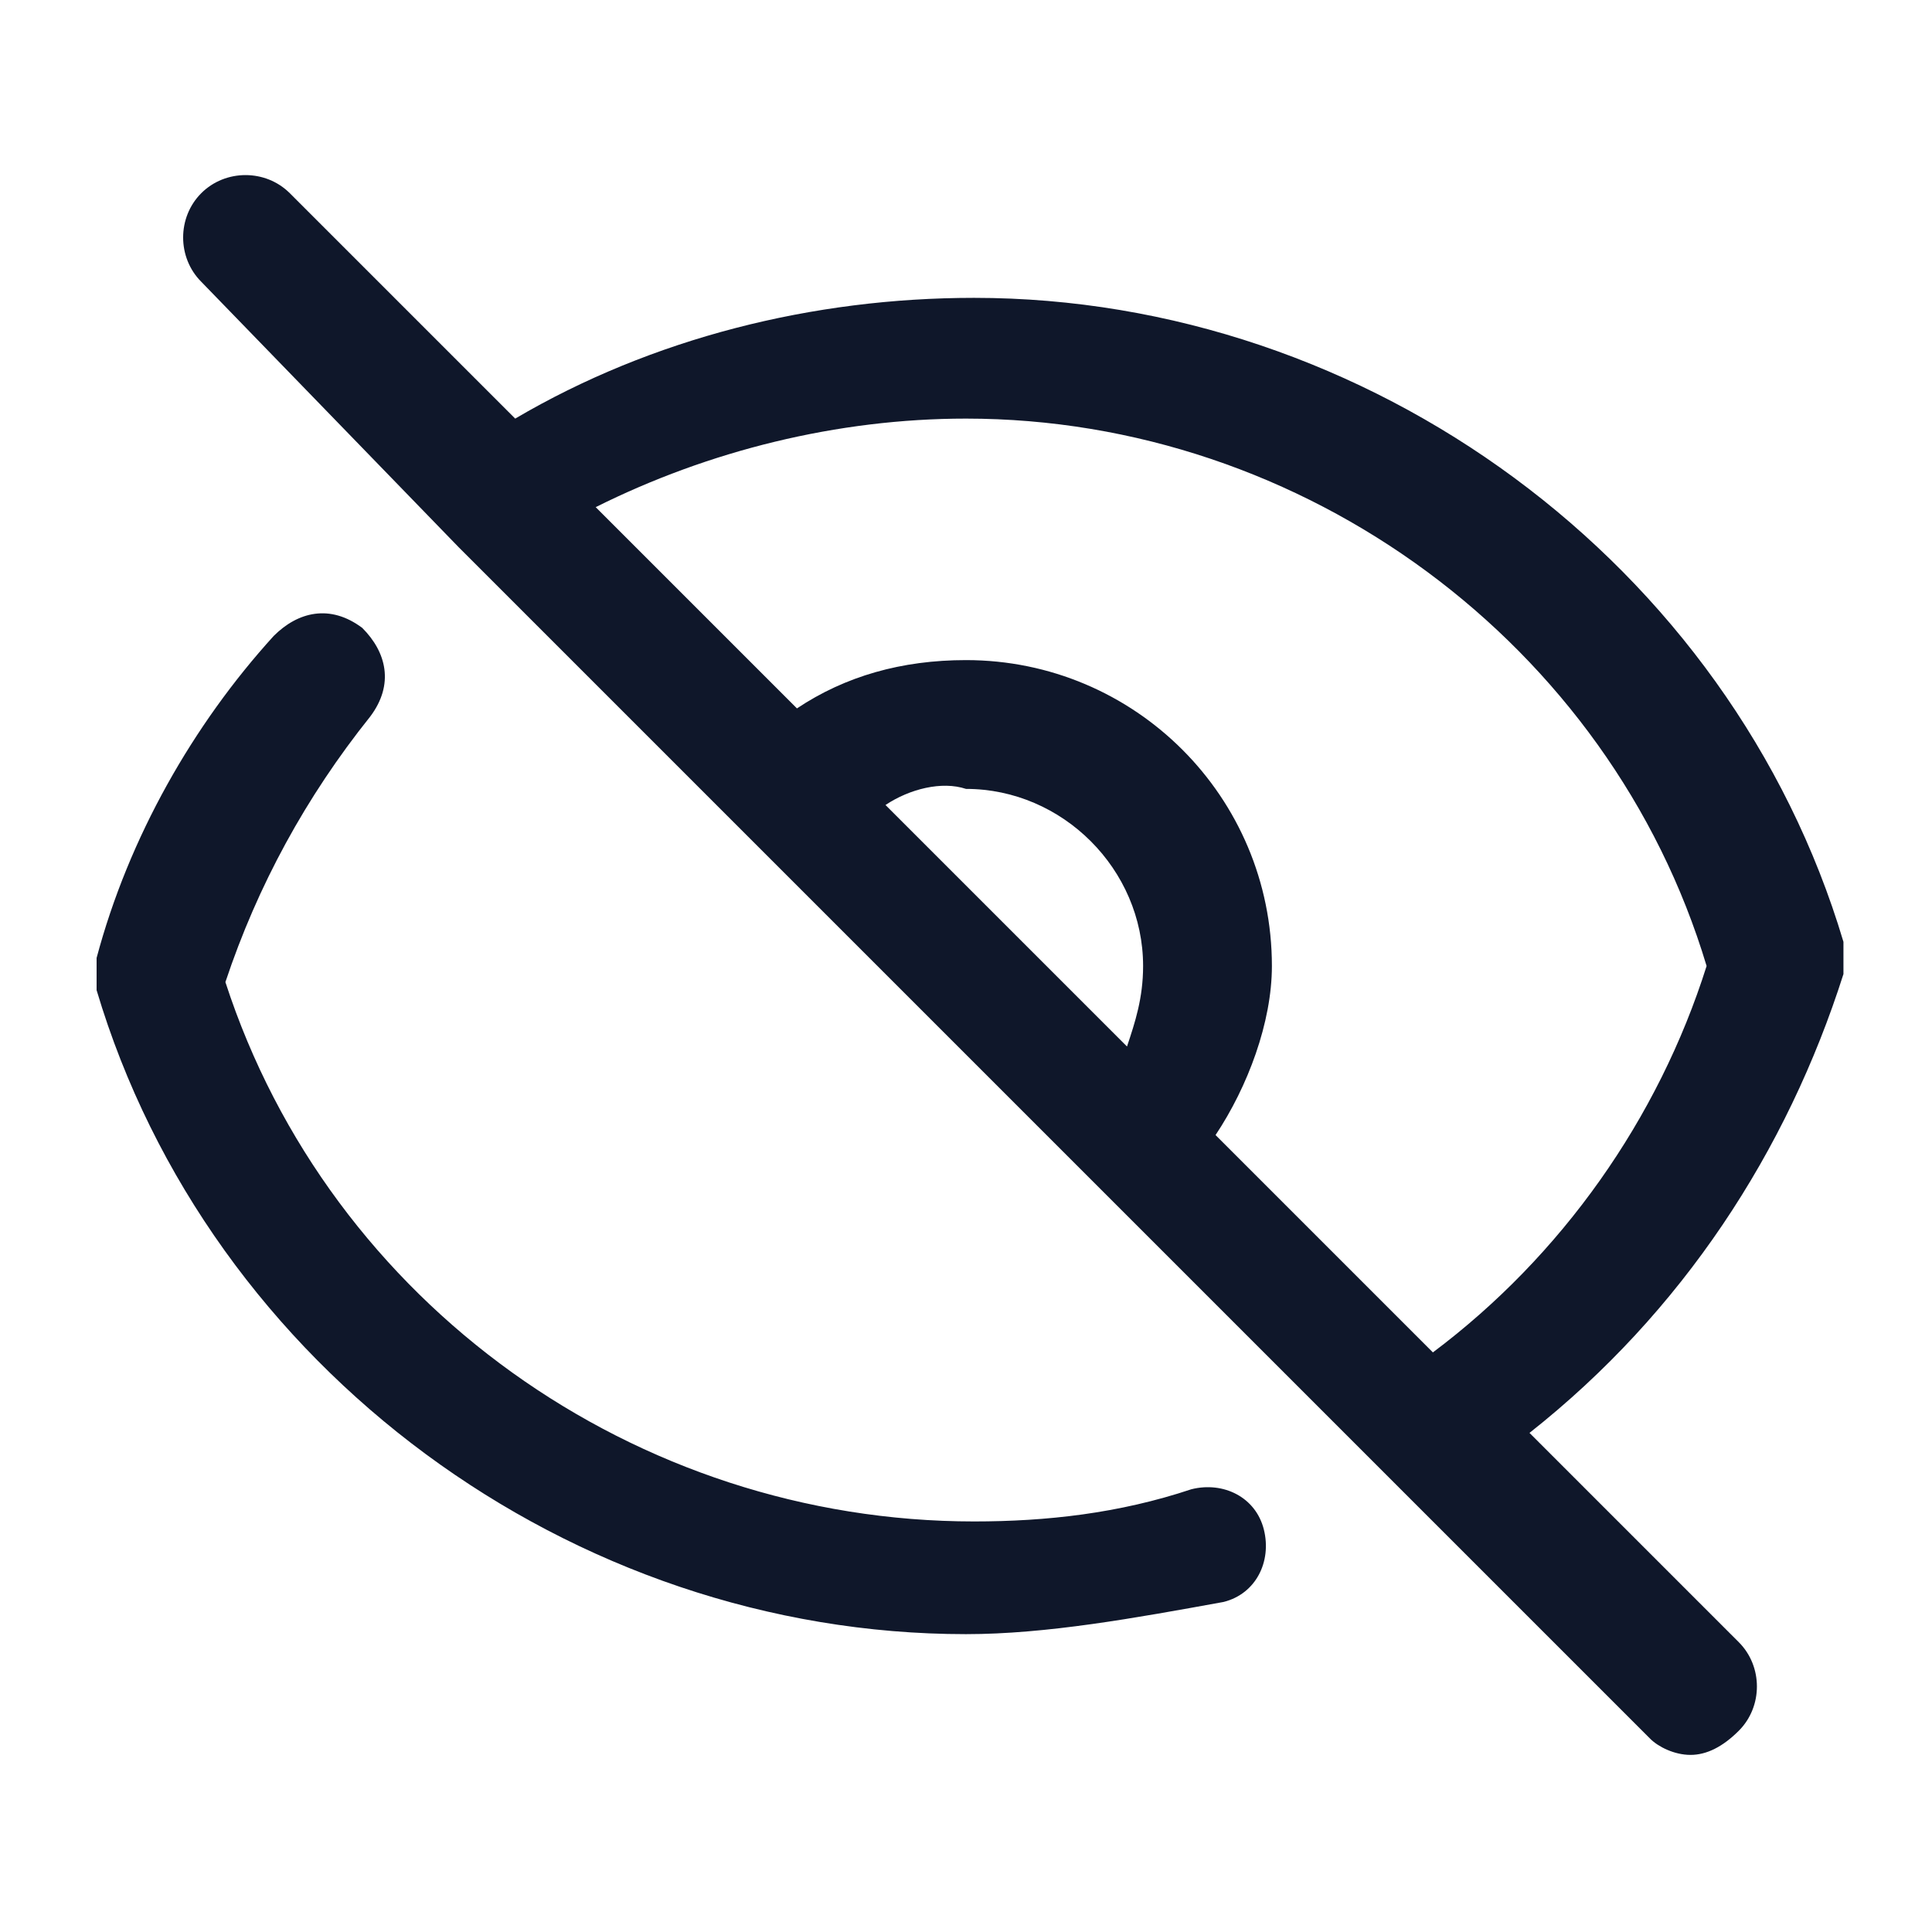 <?xml version="1.0" encoding="utf-8"?>
<!-- Generator: Adobe Illustrator 28.4.1, SVG Export Plug-In . SVG Version: 6.00 Build 0)  -->
<svg version="1.1" id="Layer_1" xmlns="http://www.w3.org/2000/svg" xmlns:xlink="http://www.w3.org/1999/xlink" x="0px" y="0px"
	 viewBox="0 0 24 24" style="enable-background:new 0 0 24 24;" xml:space="preserve">
<style type="text/css">
	.st0{fill:#0F172A;}
</style>
<g>
	<path class="st0" d="M21,21.8c-0.2,0-0.4-0.1-0.5-0.2l-3.2-3.2c0,0,0,0,0,0l-3.6-3.6l0,0l0,0l-4.2-4.2l0,0L5.7,6.8c0,0,0,0,0,0
		L2.5,3.5c-0.3-0.3-0.3-0.8,0-1.1s0.8-0.3,1.1,0l2.8,2.8c1.7-1,3.7-1.5,5.7-1.5c4.9,0,9.4,3.3,10.8,8c0,0.1,0,0.3,0,0.4
		c-0.7,2.2-2,4.2-3.9,5.7l2.6,2.6c0.3,0.3,0.3,0.8,0,1.1C21.4,21.7,21.2,21.8,21,21.8z M15.1,14.1l2.7,2.7c1.6-1.2,2.8-2.9,3.4-4.8
		C20,8,16.2,5.2,12,5.2c-1.6,0-3.2,0.4-4.6,1.1l2.5,2.5c0.6-0.4,1.3-0.6,2.1-0.6c2.1,0,3.8,1.7,3.8,3.8
		C15.8,12.7,15.5,13.5,15.1,14.1z M11,10l3,3c0.1-0.3,0.2-0.6,0.2-1c0-1.2-1-2.2-2.2-2.2C11.7,9.7,11.3,9.8,11,10z M12,20.3
		c-4.9,0-9.4-3.3-10.8-8c0-0.1,0-0.3,0-0.4c0.4-1.5,1.2-2.9,2.2-4c0.3-0.3,0.7-0.4,1.1-0.1c0.3,0.3,0.4,0.7,0.1,1.1
		c-0.8,1-1.4,2.1-1.8,3.3c1.3,4,5.1,6.7,9.3,6.7c0.9,0,1.8-0.1,2.7-0.4c0.4-0.1,0.8,0.1,0.9,0.5c0.1,0.4-0.1,0.8-0.5,0.9
		C14.1,20.1,13,20.3,12,20.3z"/>
</g>
</svg>
